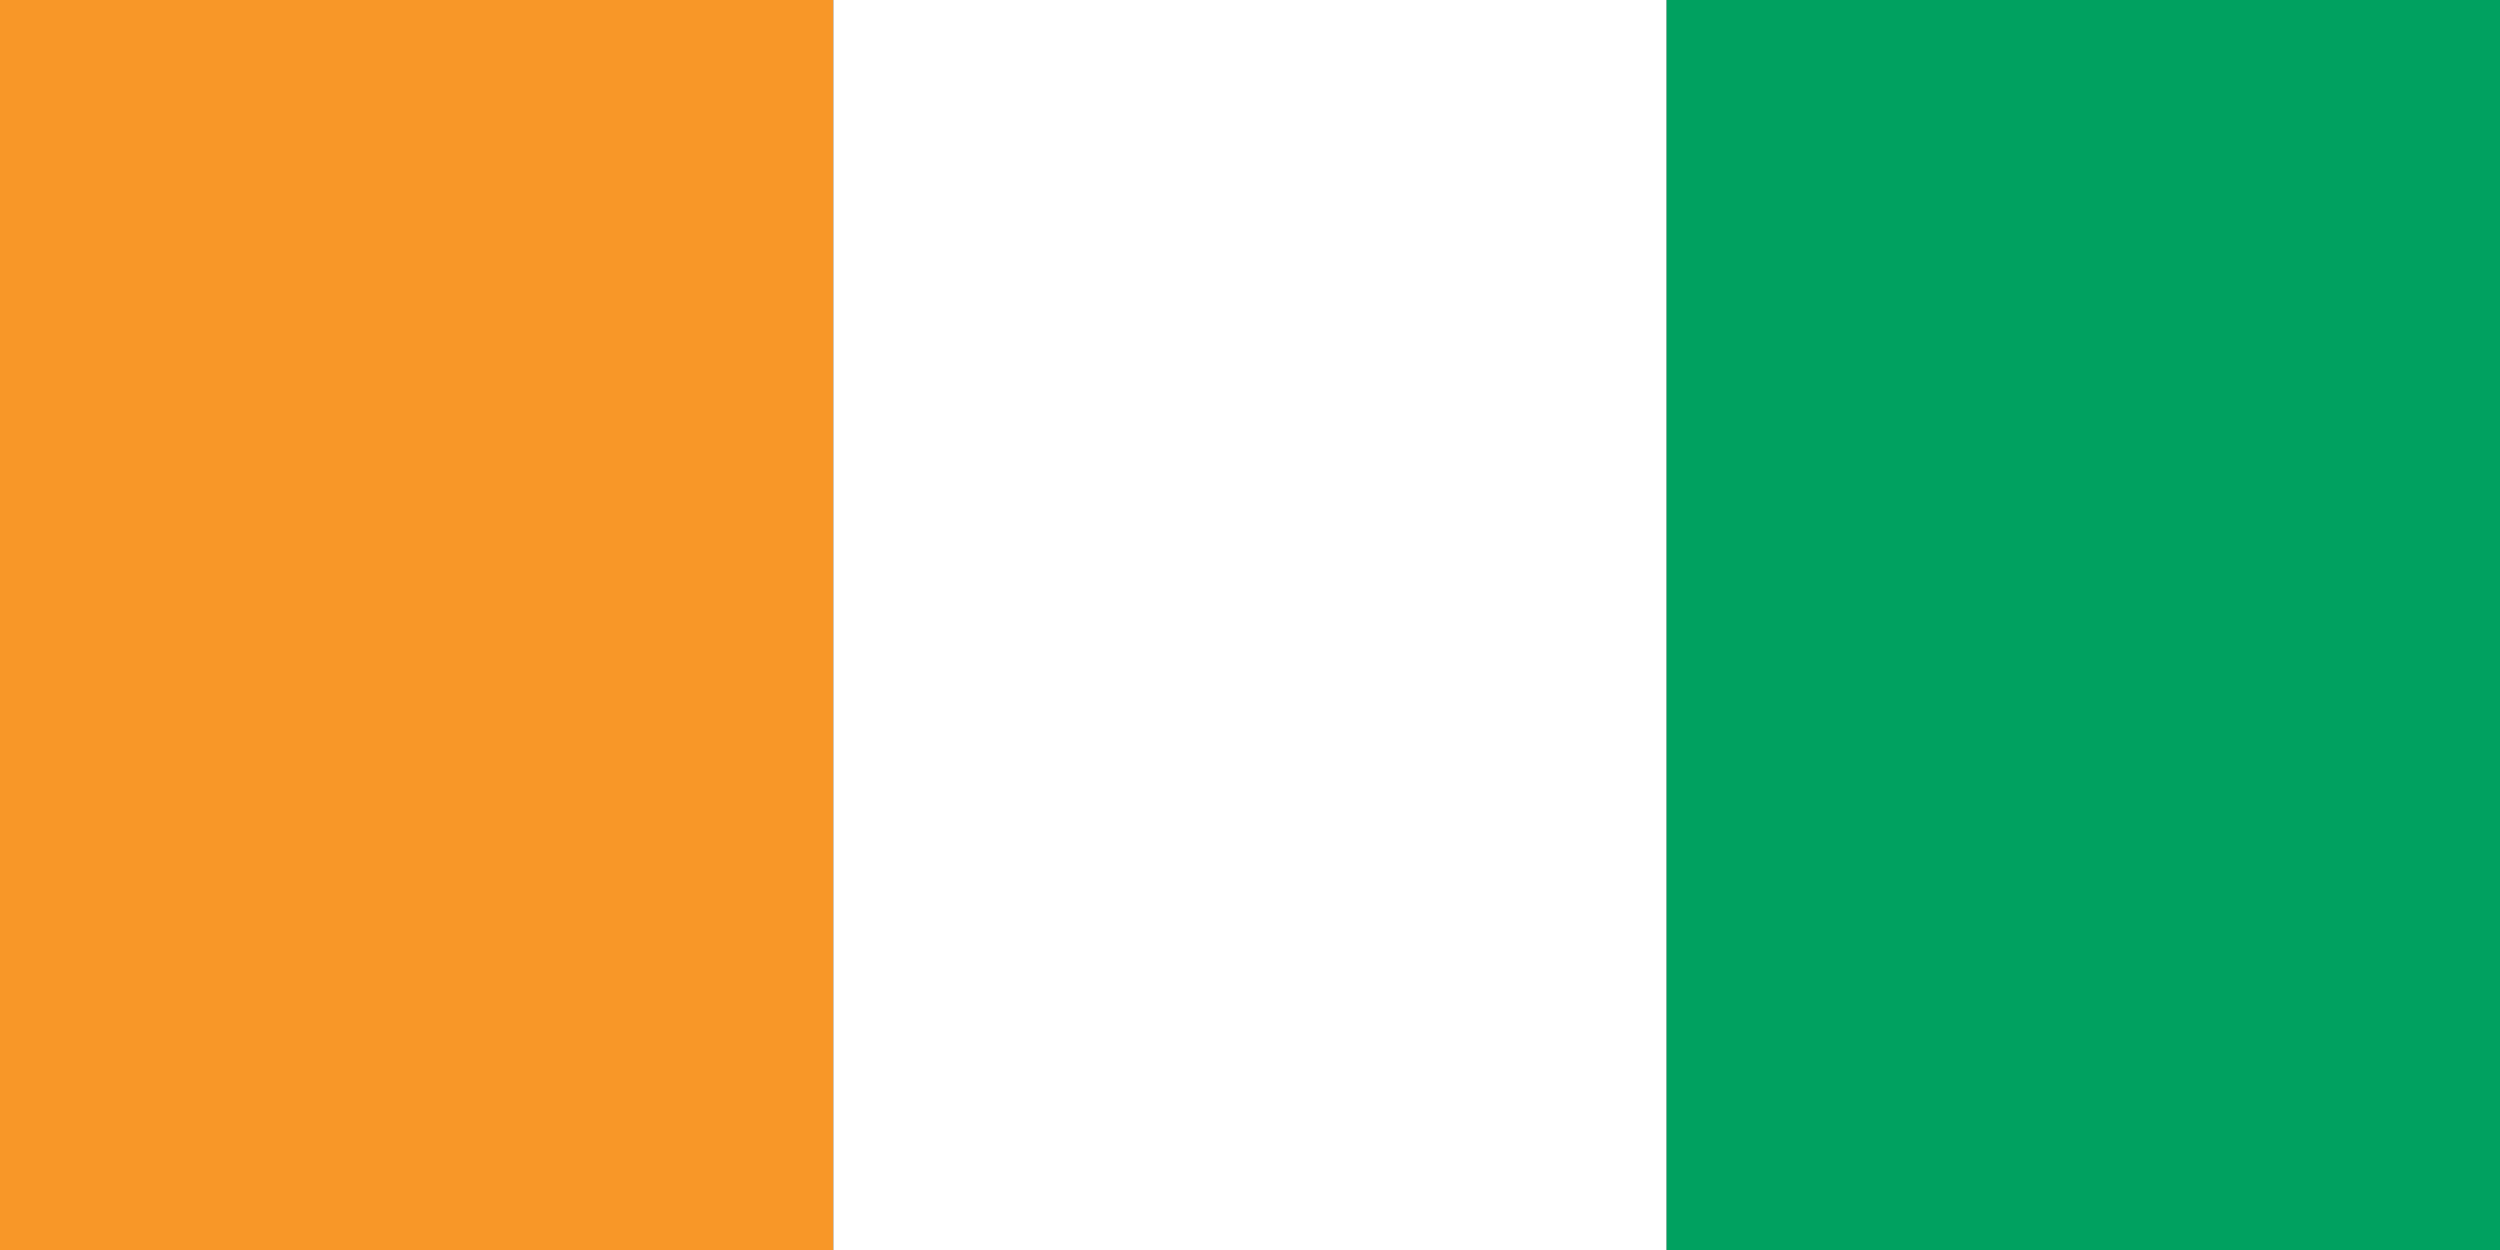 <?xml version="1.0"?>
<svg xmlns="http://www.w3.org/2000/svg" xmlns:xlink="http://www.w3.org/1999/xlink" version="1.1" width="720" height="360" viewBox="0 0 720 360">
<rect x="0" y="0" width="720" height="360" fill="#333333" stroke="none"/>
<!-- Generated by Kreative Vexillo v1.0 -->
<style>
.green{fill:rgb(0,161,96);}
.orange{fill:rgb(248,151,40);}
.white{fill:rgb(255,255,255);}
</style>
<g>
<g>
<rect x="0" y="0" width="240" height="360" class="orange"/>
<rect x="240" y="0" width="240" height="360" class="white"/>
<rect x="480" y="0" width="240" height="360" class="green"/>
</g>
</g>
</svg>
